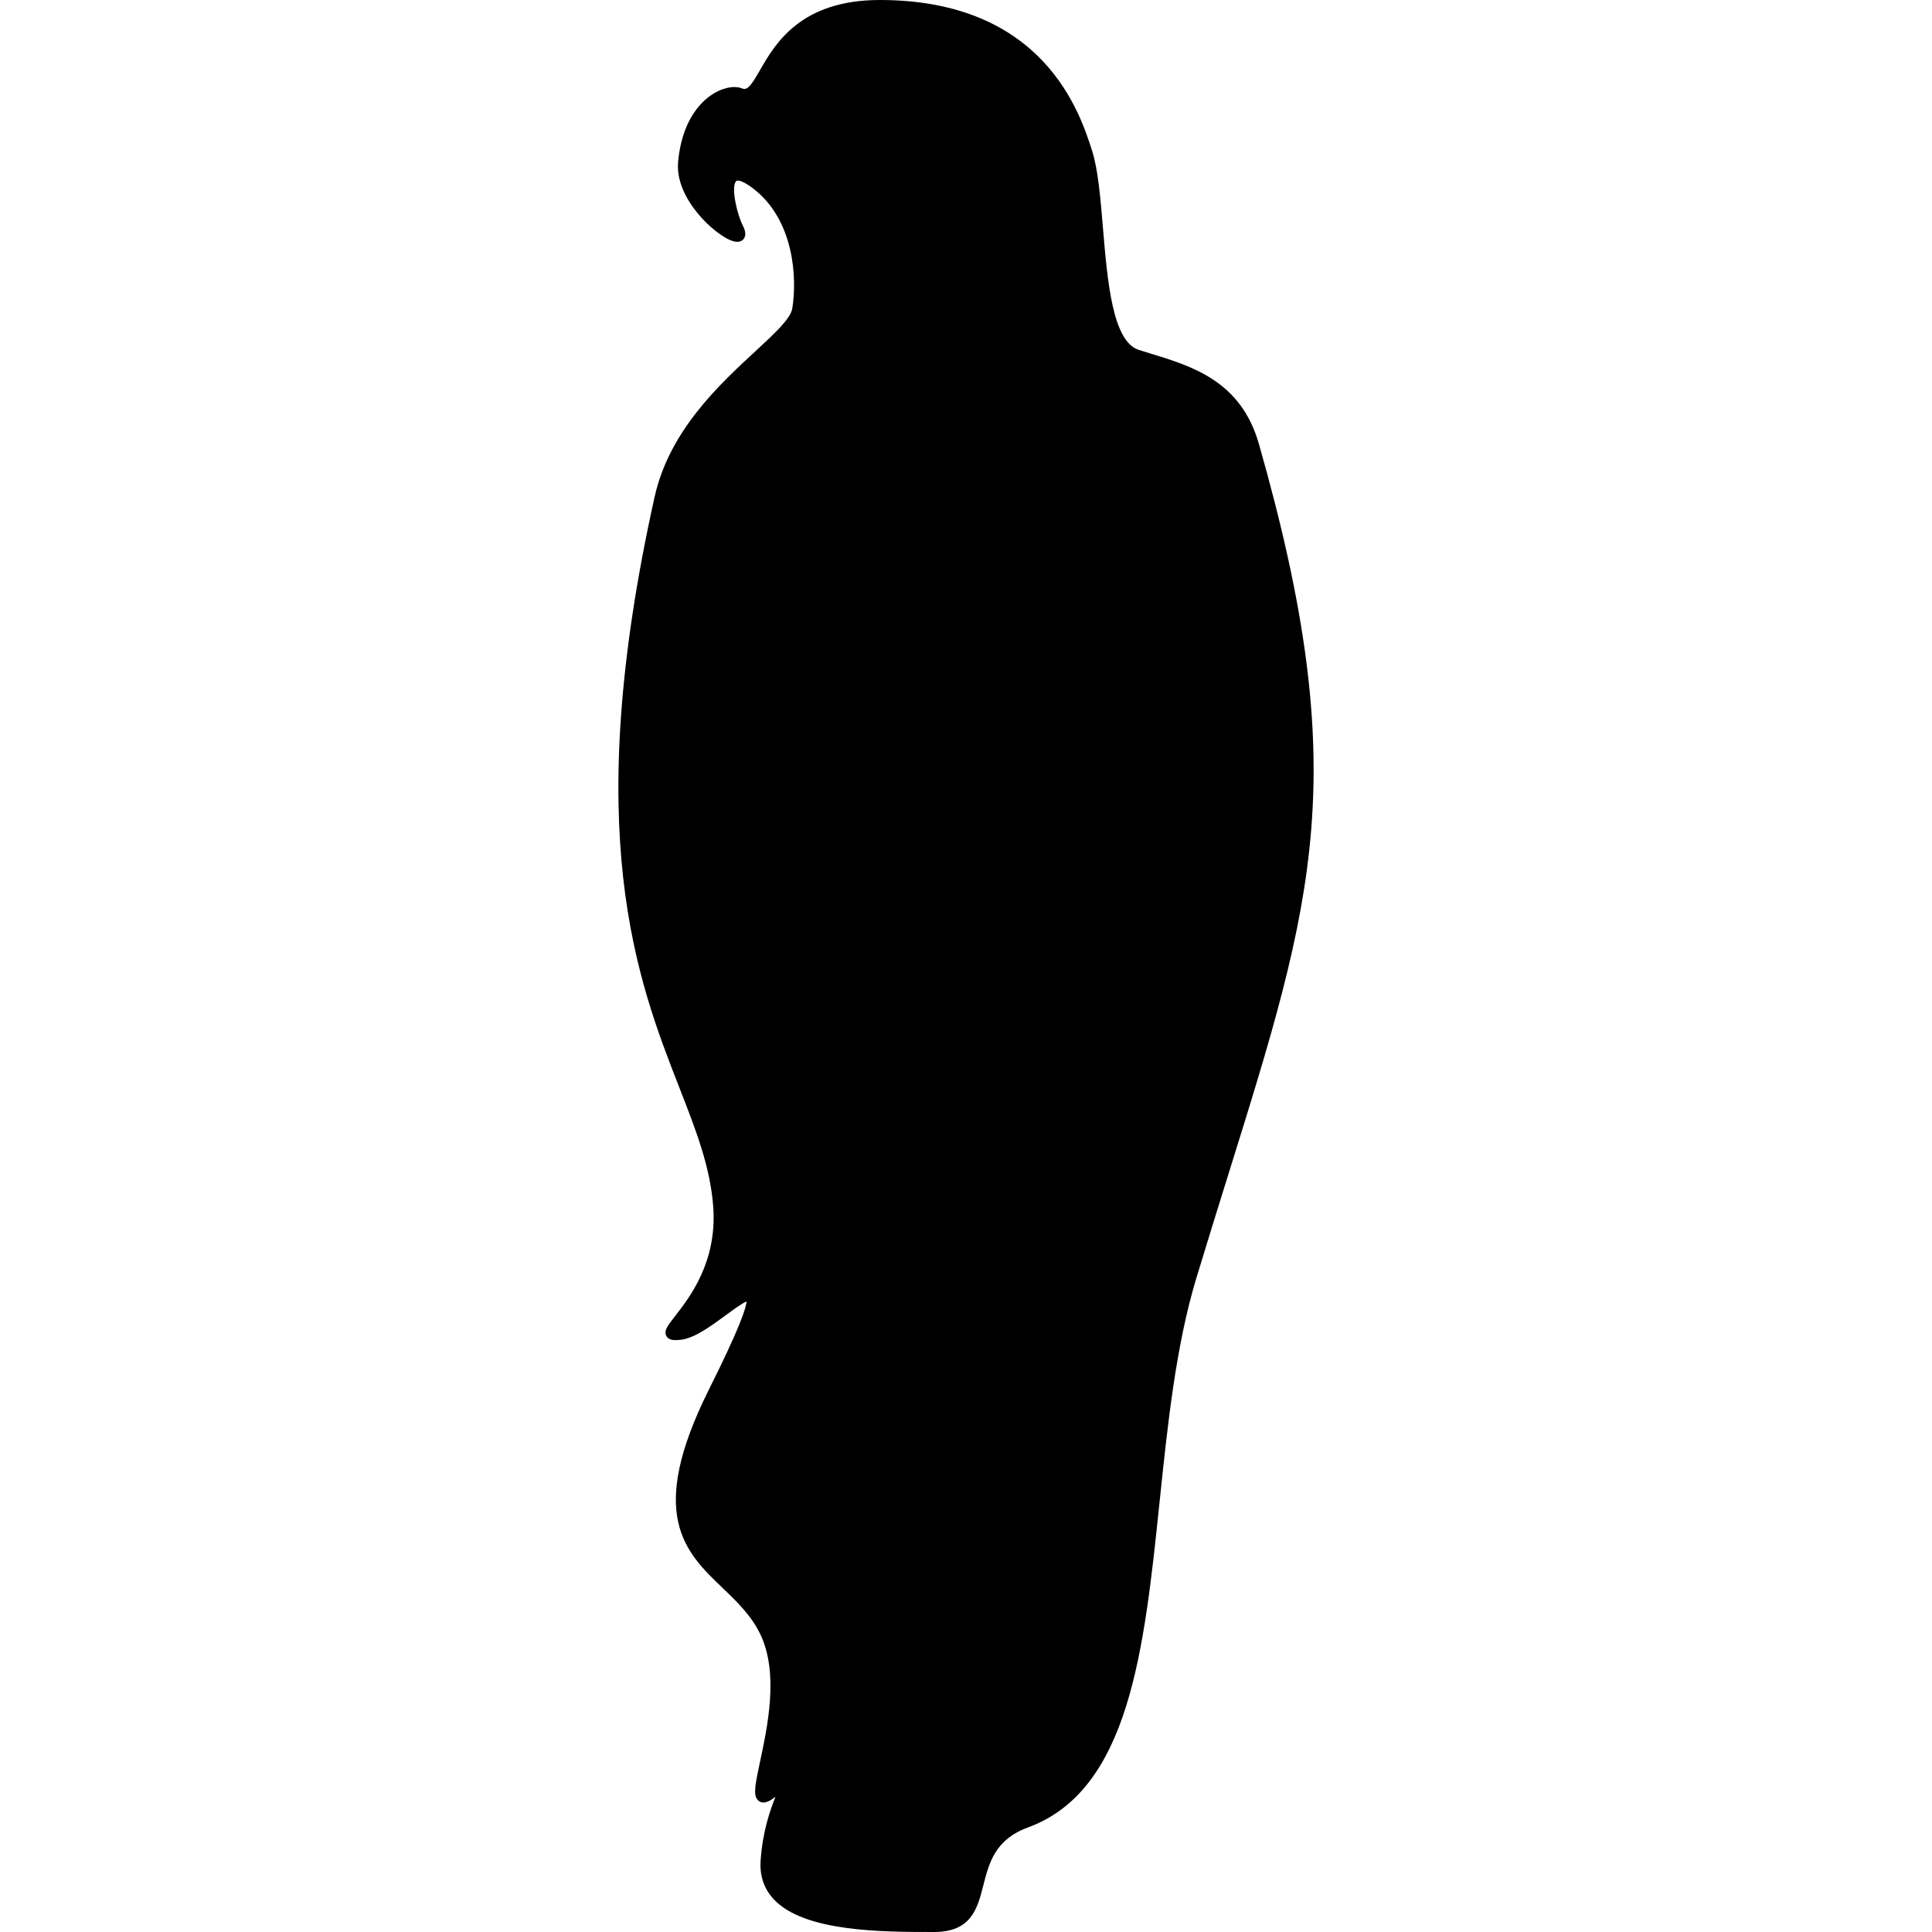 <?xml version="1.0" encoding="iso-8859-1"?>
<!-- Generator: Adobe Illustrator 17.1.0, SVG Export Plug-In . SVG Version: 6.00 Build 0)  -->
<!DOCTYPE svg PUBLIC "-//W3C//DTD SVG 1.1//EN" "http://www.w3.org/Graphics/SVG/1.1/DTD/svg11.dtd">
<svg version="1.1" id="Capa_1" xmlns="http://www.w3.org/2000/svg" xmlns:xlink="http://www.w3.org/1999/xlink" x="0px" y="0px"
	 viewBox="0 0 385.717 385.717" style="enable-background:new 0 0 385.717 385.717;" xml:space="preserve">
<path d="M251.339,88.642c-3.577-12.543-13.241-15.496-21.768-18.101c-0.742-0.227-1.479-0.452-2.206-0.681
	c-5.265-1.663-6.275-13.74-7.167-24.395c-0.499-5.968-0.971-11.604-2.153-15.323c-2.372-7.455-9.589-30.14-42.402-30.142
	c-15.866,0-20.924,8.796-23.944,14.051c-1.143,1.987-2.13,3.704-3.064,3.704c-0.151,0-0.323-0.038-0.511-0.112
	c-0.439-0.174-0.946-0.262-1.509-0.262c-3.821,0-10.25,4.058-11.233,14.946c-0.431,4.782,2.777,9.076,4.728,11.21
	c2.152,2.355,5.276,4.74,7.08,4.74c0.817,0,1.212-0.445,1.374-0.711c0.506-0.826,0.074-1.882-0.295-2.604
	c-1.032-2.021-2.31-7.194-1.411-8.662c0.11-0.18,0.222-0.241,0.443-0.241c0.364,0,1.231,0.192,2.939,1.478
	c8.376,6.306,8.923,18.109,7.926,24.089c-0.336,2.014-3.602,5.032-7.384,8.528c-7.24,6.691-17.156,15.855-20.094,29.056
	c-14.924,67.08-3.438,96.481,4.948,117.95c3.324,8.51,6.196,15.86,6.761,23.841c0.774,10.956-4.681,17.977-7.611,21.748
	c-1.512,1.946-2.271,2.923-1.776,3.933c0.425,0.867,1.499,0.867,1.852,0.867c0.321,0,0.701-0.028,1.163-0.085
	c2.688-0.333,6.013-2.779,8.946-4.938c1.38-1.015,3.203-2.356,4.066-2.691c-0.046,1.196-1.275,5.124-7.483,17.54
	c-12.527,25.055-4.778,32.482,2.716,39.664c2.871,2.751,5.839,5.595,7.622,9.448c3.581,7.738,1.343,18.219-0.139,25.154
	c-1,4.683-1.373,6.624-0.535,7.659c0.295,0.365,0.724,0.566,1.206,0.566c0.557,0,1.16-0.254,1.959-0.824
	c0.151-0.108,0.3-0.214,0.444-0.317c-1.014,2.49-2.55,6.778-2.971,12.677c-0.219,3.062,0.657,5.674,2.604,7.764
	c6.1,6.551,21.712,6.551,32.043,6.551c7.441,0,8.644-4.723,9.807-9.29c1.149-4.509,2.337-9.172,8.916-11.583
	c20.29-7.433,23.204-35.428,26.288-65.067c1.589-15.266,3.231-31.052,7.321-44.571c2.275-7.52,4.42-14.397,6.495-21.049
	C262.368,179.524,270.146,154.589,251.339,88.642z"/>
<g>
</g>
<g>
</g>
<g>
</g>
<g>
</g>
<g>
</g>
<g>
</g>
<g>
</g>
<g>
</g>
<g>
</g>
<g>
</g>
<g>
</g>
<g>
</g>
<g>
</g>
<g>
</g>
<g>
</g>
</svg>
